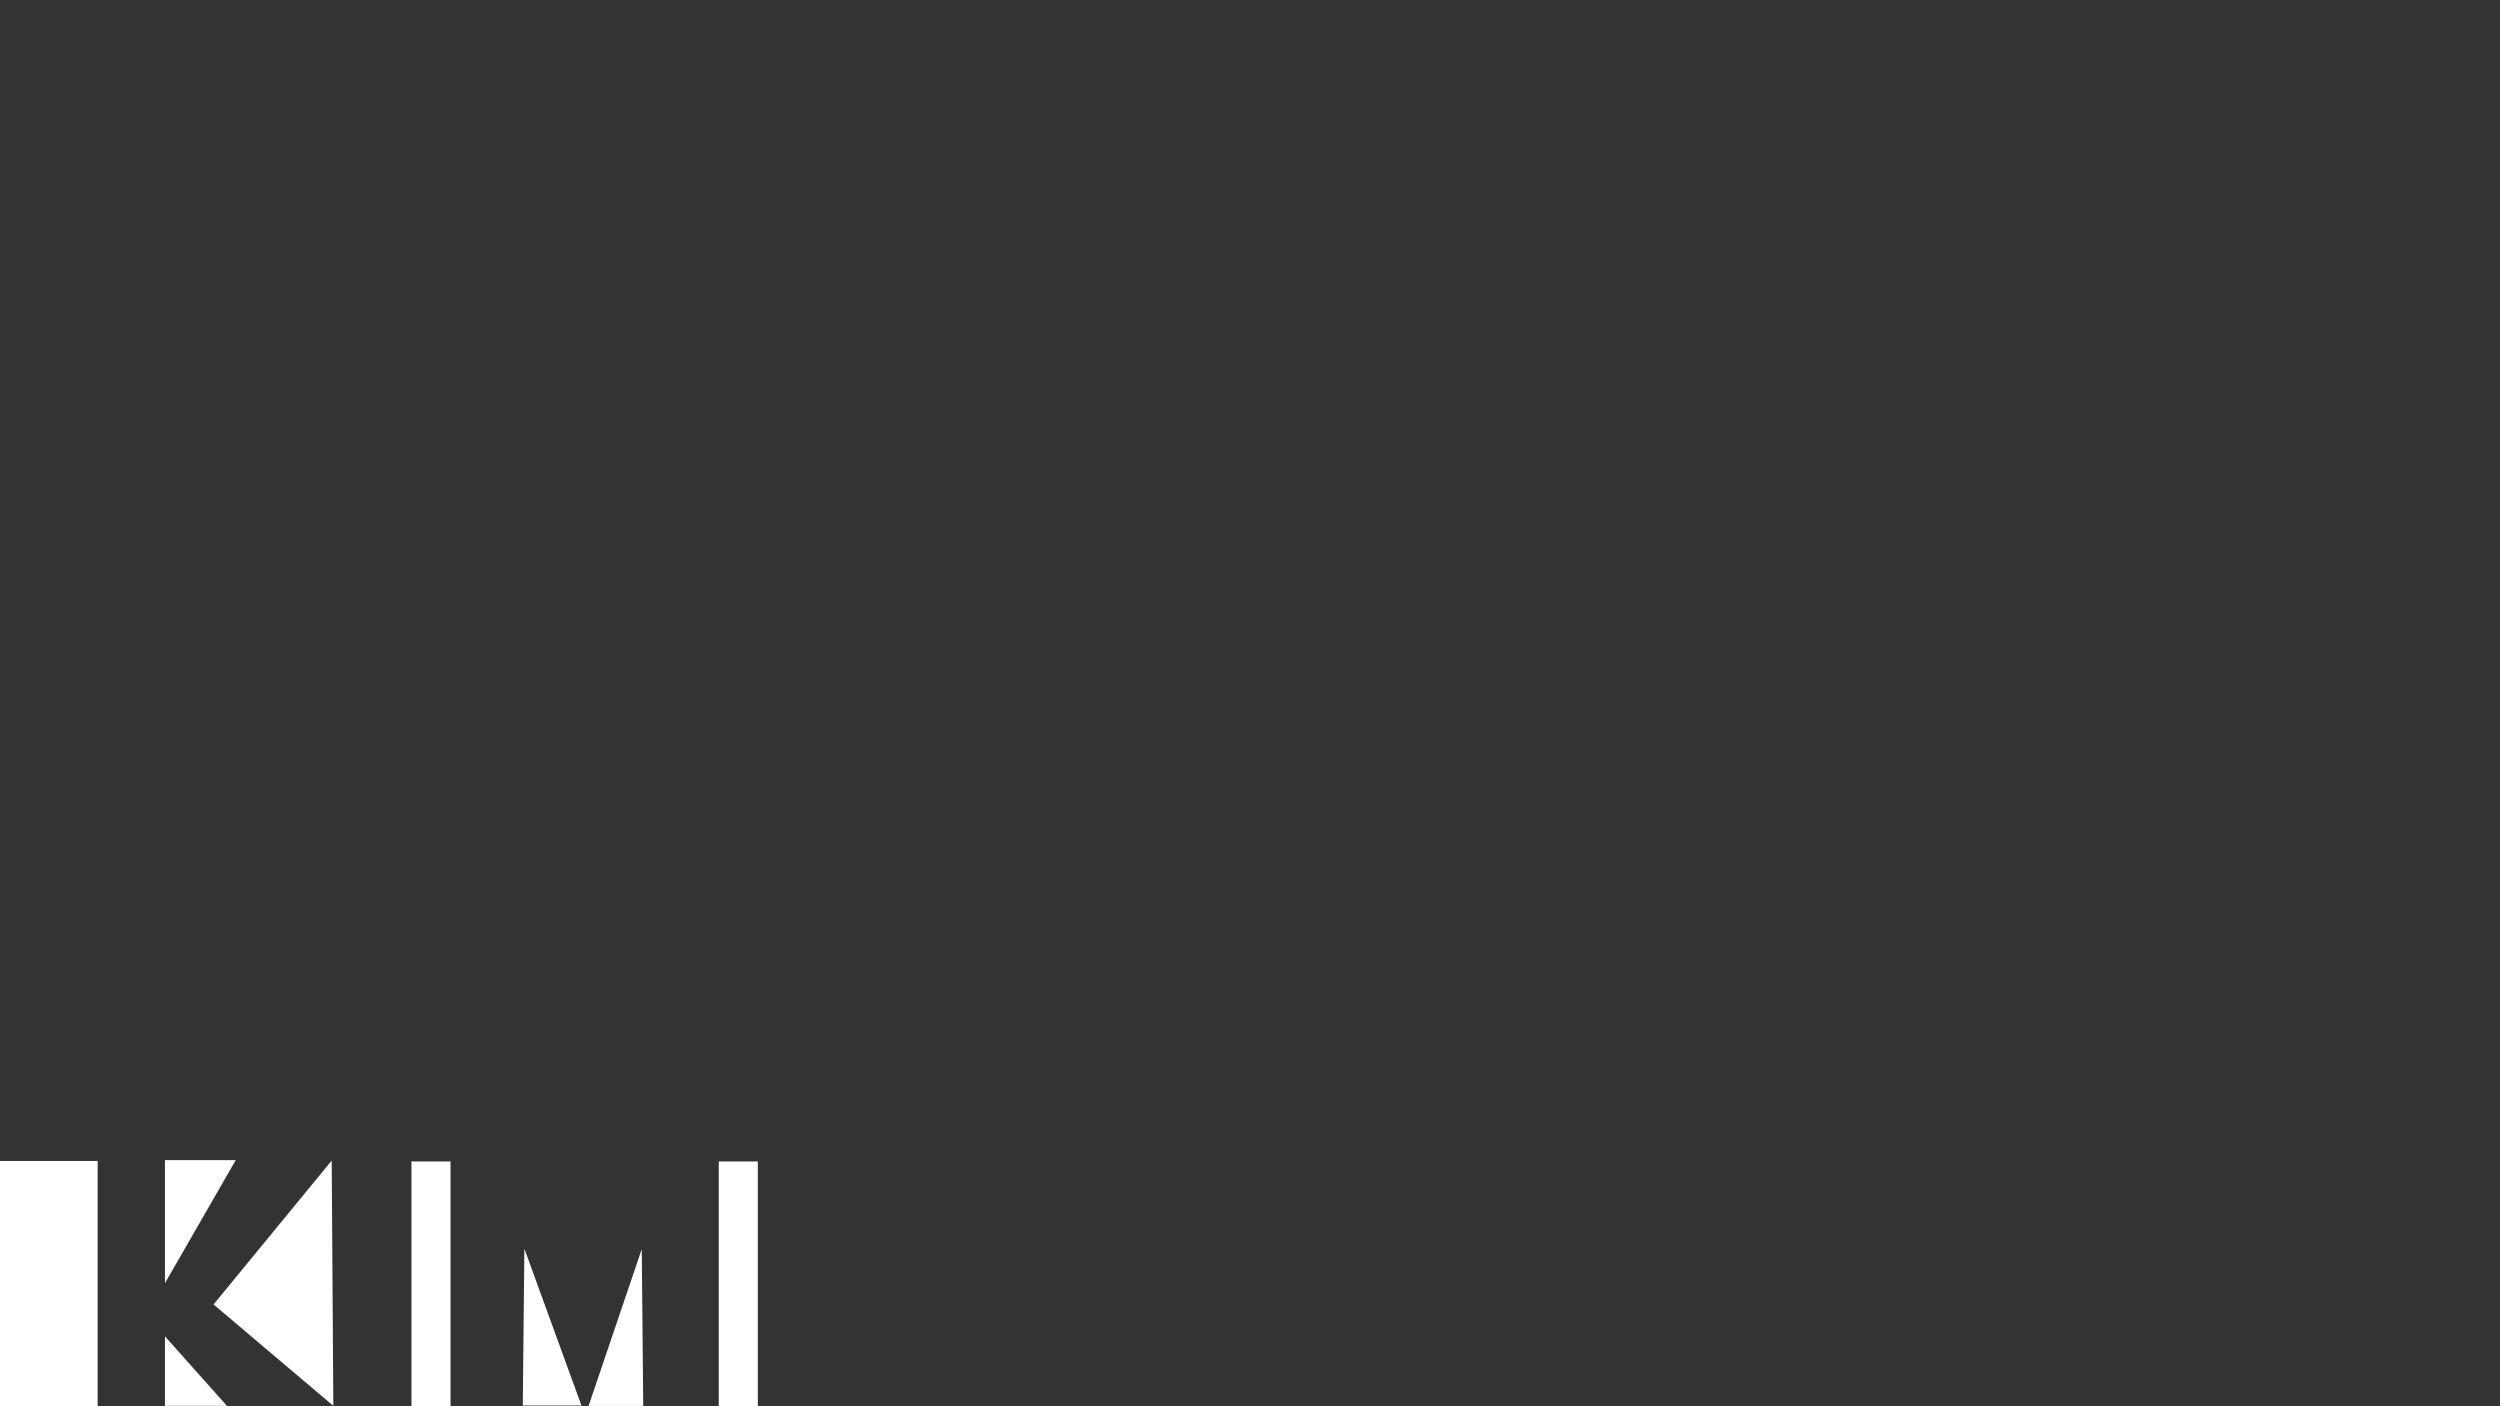 <?xml version="1.0" encoding="utf-8"?>
<!-- Generator: Adobe Illustrator 25.0.0, SVG Export Plug-In . SVG Version: 6.00 Build 0)  -->
<svg version="1.1" id="Layer_1" xmlns="http://www.w3.org/2000/svg" xmlns:xlink="http://www.w3.org/1999/xlink" x="0px" y="0px"
	 viewBox="0 0 1920 1080" style="enable-background:new 0 0 1920 1080;" xml:space="preserve">
<rect x="0" y="0" width="1920" height="1080" fill="#333333" stroke="none"/>
<style type="text/css">
	.st0{fill:#FFFFFF;}
</style>
<rect x="0" y="891.63" class="st0" width="75" height="188.37"/>
<polygon class="st0" points="181.05,891 126.68,985.5 126.68,891 "/>
<polygon class="st0" points="256,1079.69 164,1001.83 254.75,891.31 "/>
<polygon class="st0" points="174.29,1079.69 126.68,1079.69 126.68,1026.31 "/>
<rect x="316" y="892" class="st0" width="30" height="188"/>
<polygon class="st0" points="446.54,1079.43 401.5,1079.43 402.72,959 "/>
<polygon class="st0" points="494,1079.74 452.02,1079.74 492.87,959.31 "/>
<rect x="552" y="892" class="st0" width="30" height="188"/>
</svg>
